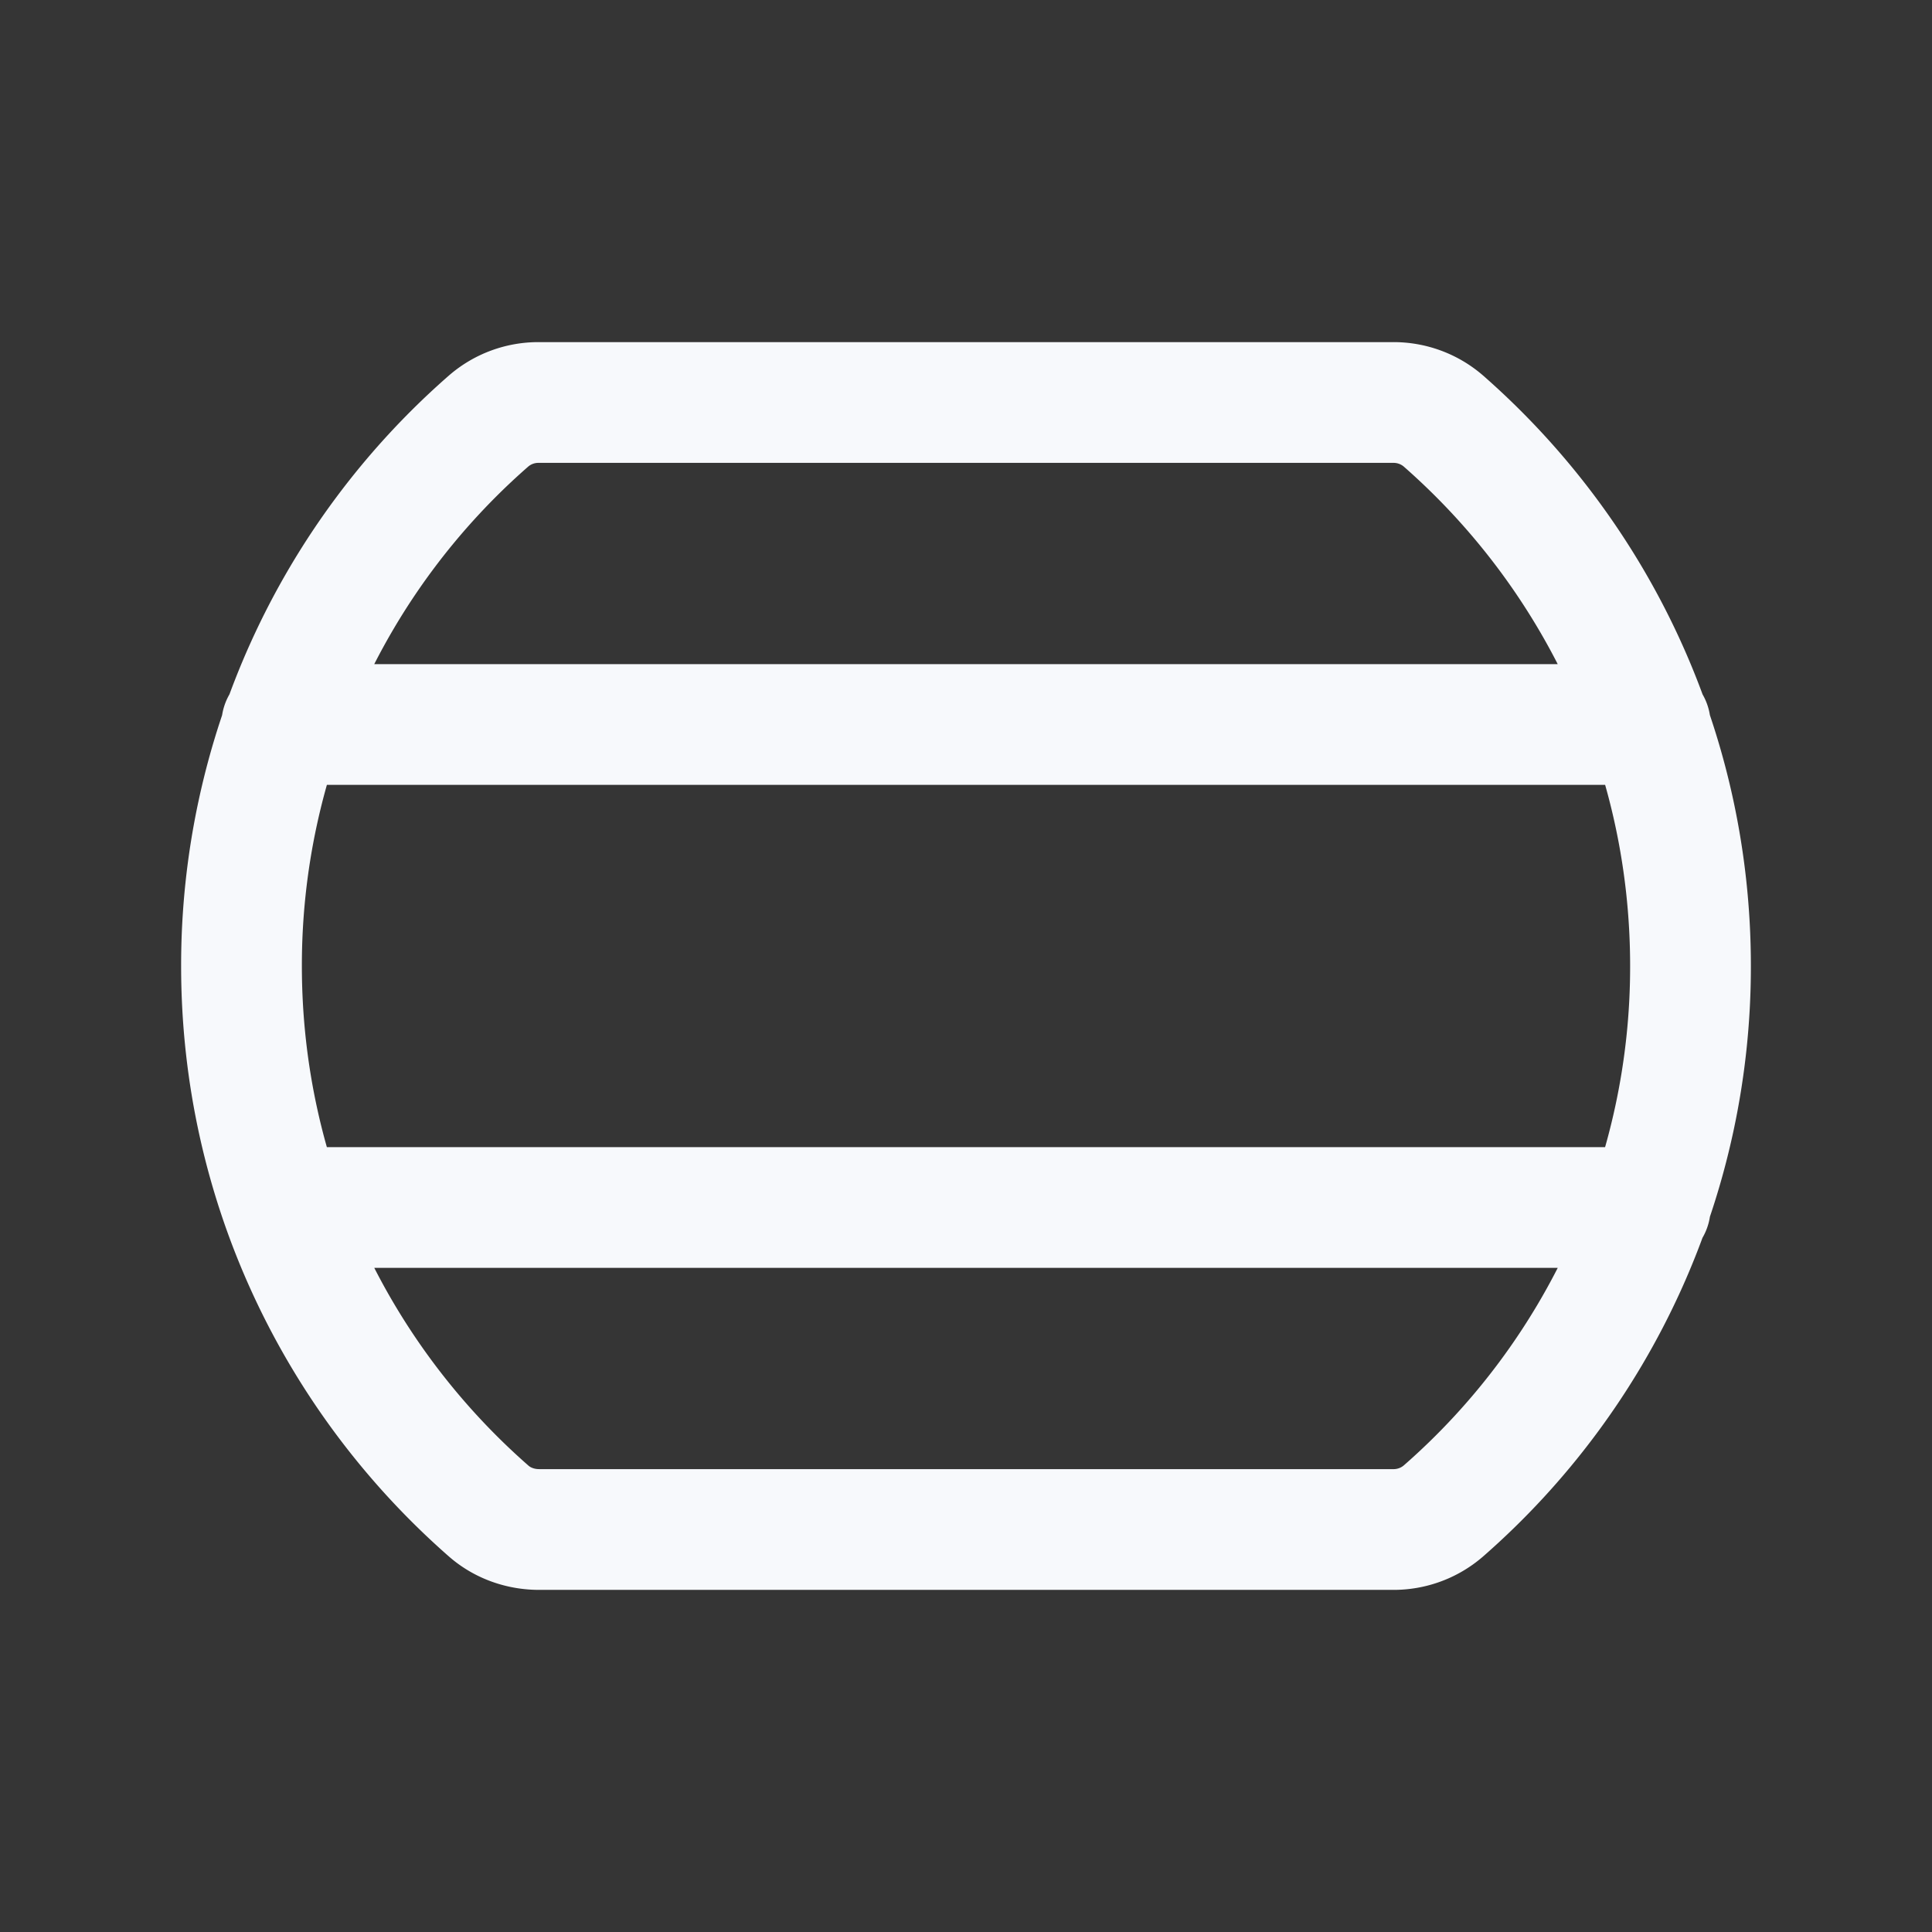 <svg xmlns="http://www.w3.org/2000/svg" width="24" height="24" fill="none"><rect width="100%" height="100%" fill="#333333" stroke="none"/><path fill="#fff" fill-opacity=".01" d="M24 0v24H0V0z"/><path stroke="#F7F9FC" stroke-linecap="round" stroke-linejoin="round" stroke-width="1.5" d="M3.5 9h17M3.512 15H20.5m.5-3c0-2.7-1.189-5.122-3.072-6.772A.945.945 0 0 0 17.303 5H6.697a.944.944 0 0 0-.625.228A8.979 8.979 0 0 0 3 12c0 2.7 1.189 5.122 3.072 6.772.172.15.396.228.625.228h10.606a.945.945 0 0 0 .625-.228A8.979 8.979 0 0 0 21 12"/></svg>